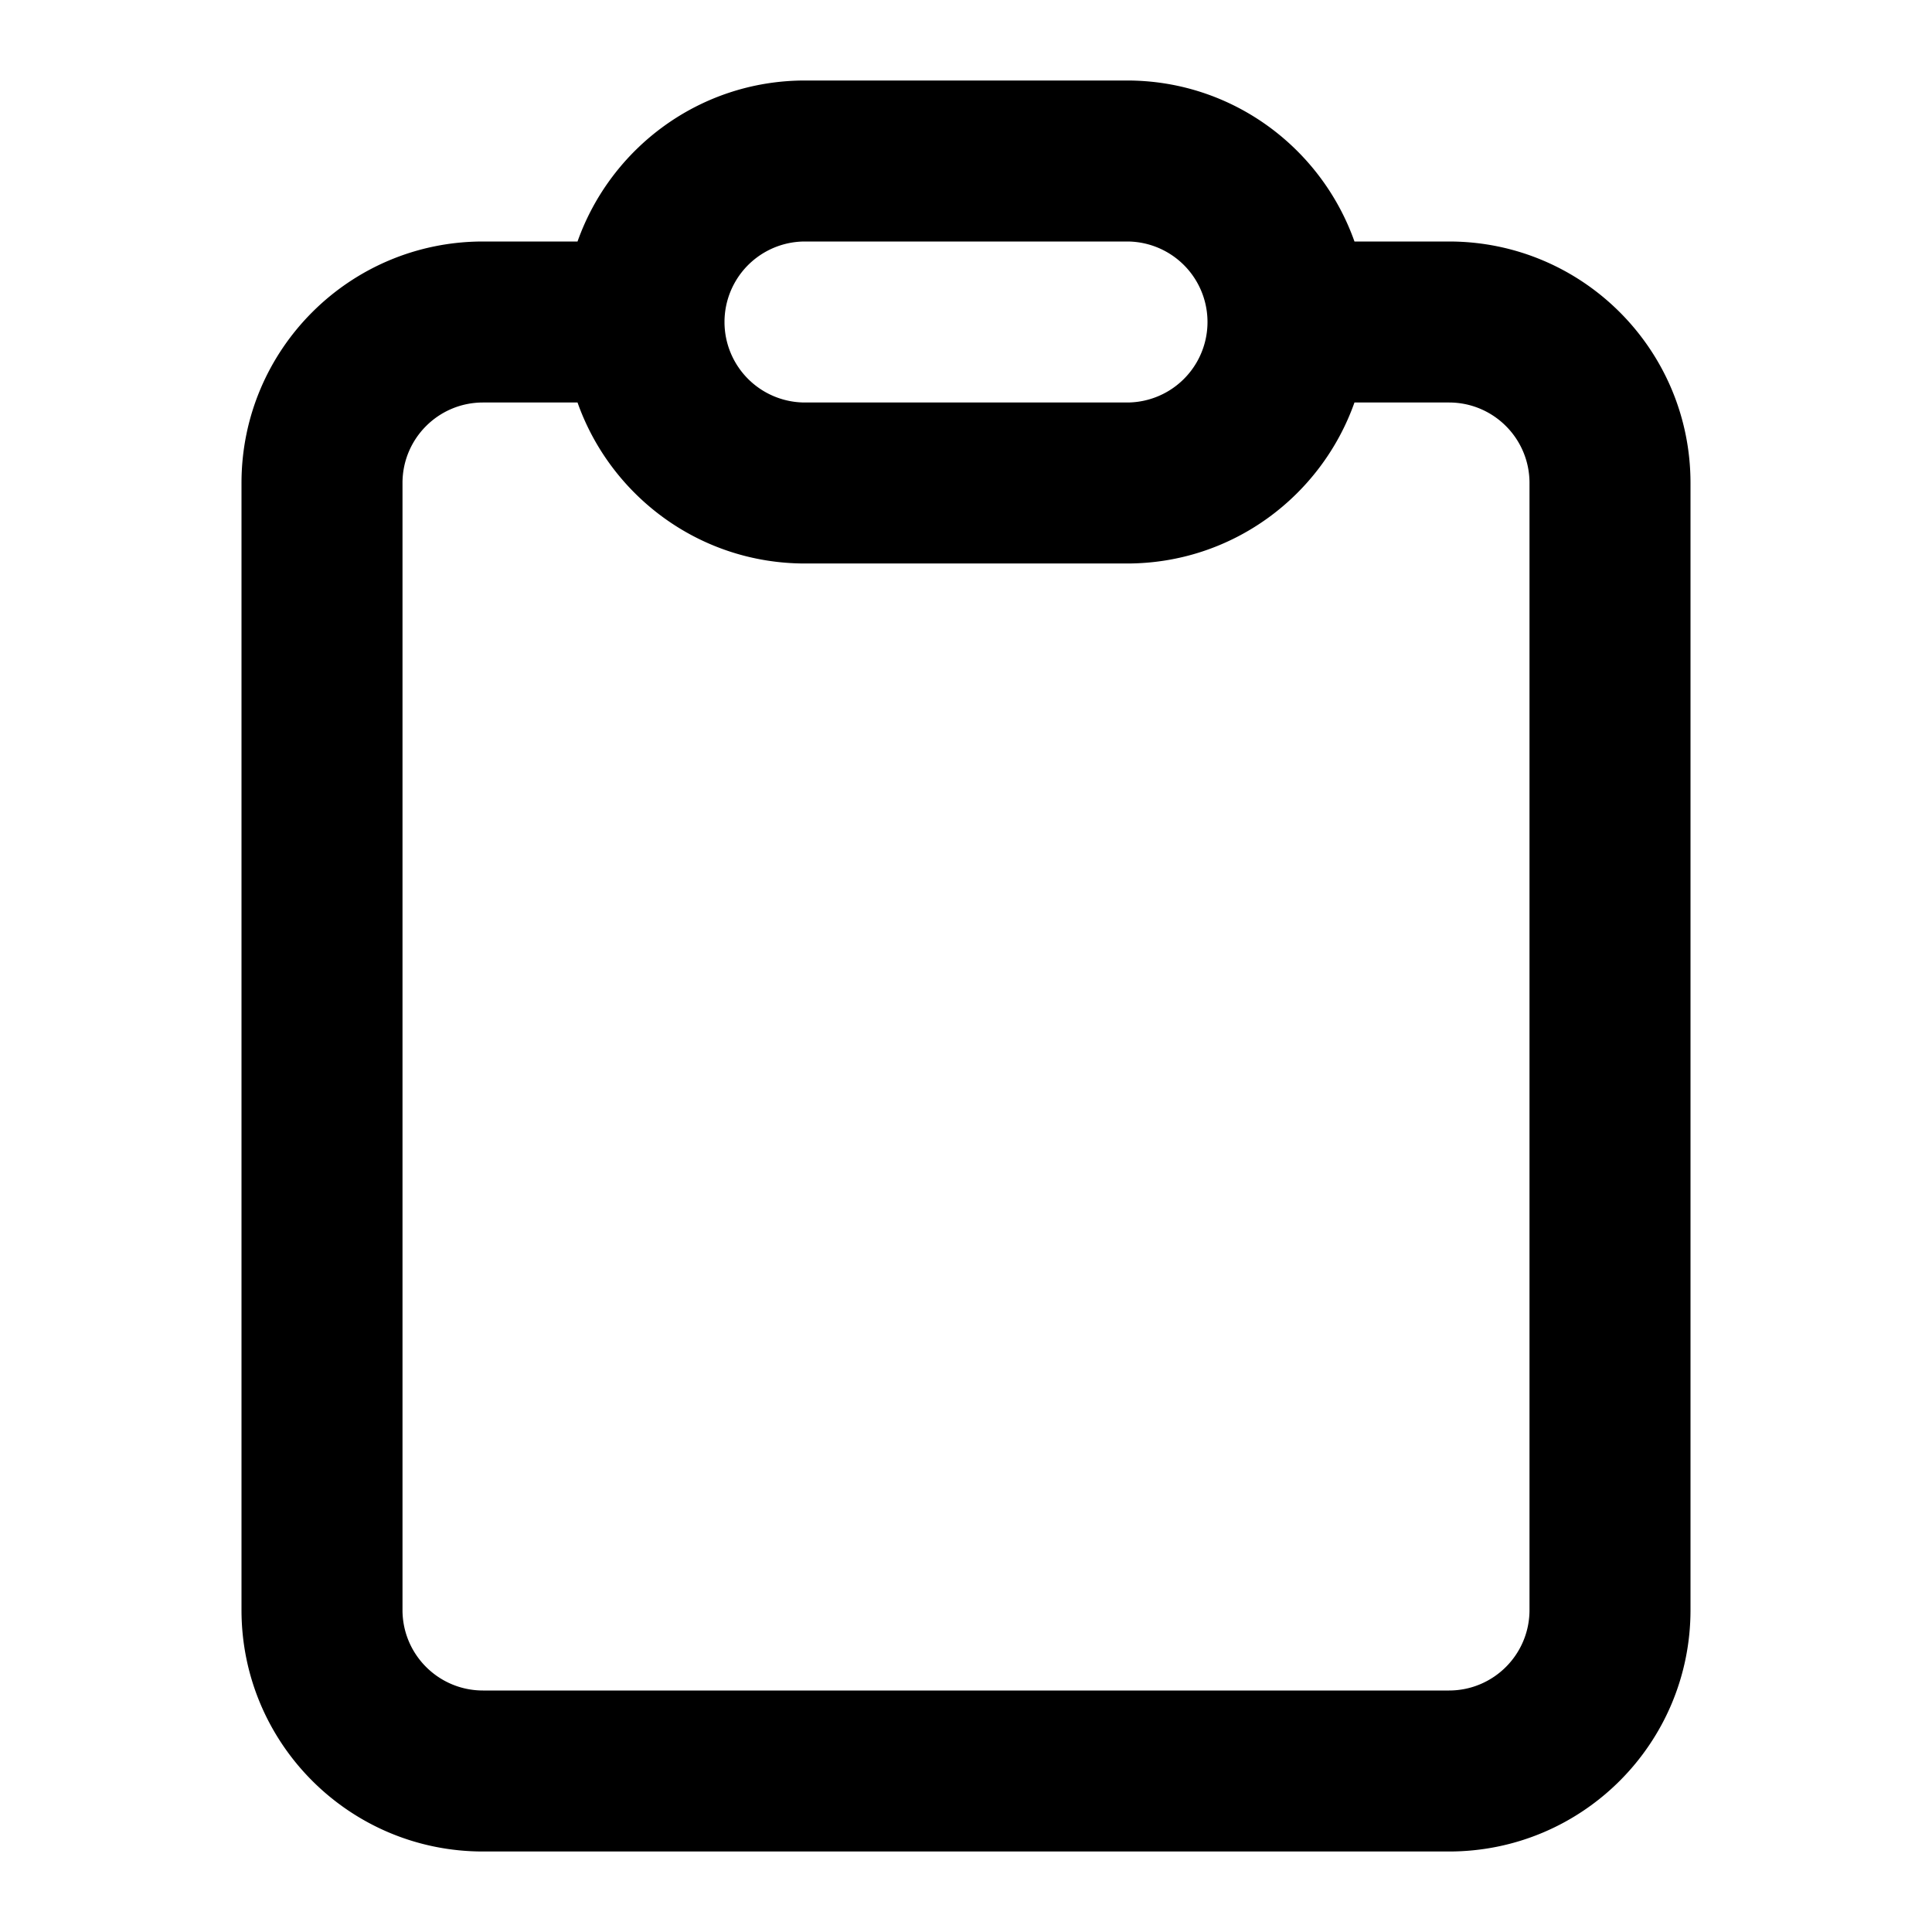 <?xml version="1.0" encoding="utf-8"?><svg xmlns="http://www.w3.org/2000/svg" viewBox="0 0 96 96"><switch><g><path d="M72 12h-4.697C65.652 7.342 61.223 4 56 4H40c-5.223 0-9.652 3.342-11.303 8H24c-6.63 0-12 5.37-12 12v56c0 6.63 5.37 12 12 12h48c6.63 0 12-5.37 12-12V24c0-6.63-5.37-12-12-12zm-32 0h16a4 4 0 0 1 0 8H40a4 4 0 0 1 0-8zm36 68c0 2.21-1.79 4-4 4H24c-2.21 0-4-1.79-4-4V24c0-2.21 1.79-4 4-4h4.697c1.648 4.658 6.08 8 11.303 8h16c5.223 0 9.652-3.342 11.303-8H72c2.21 0 4 1.79 4 4v56z"/></g></switch></svg>